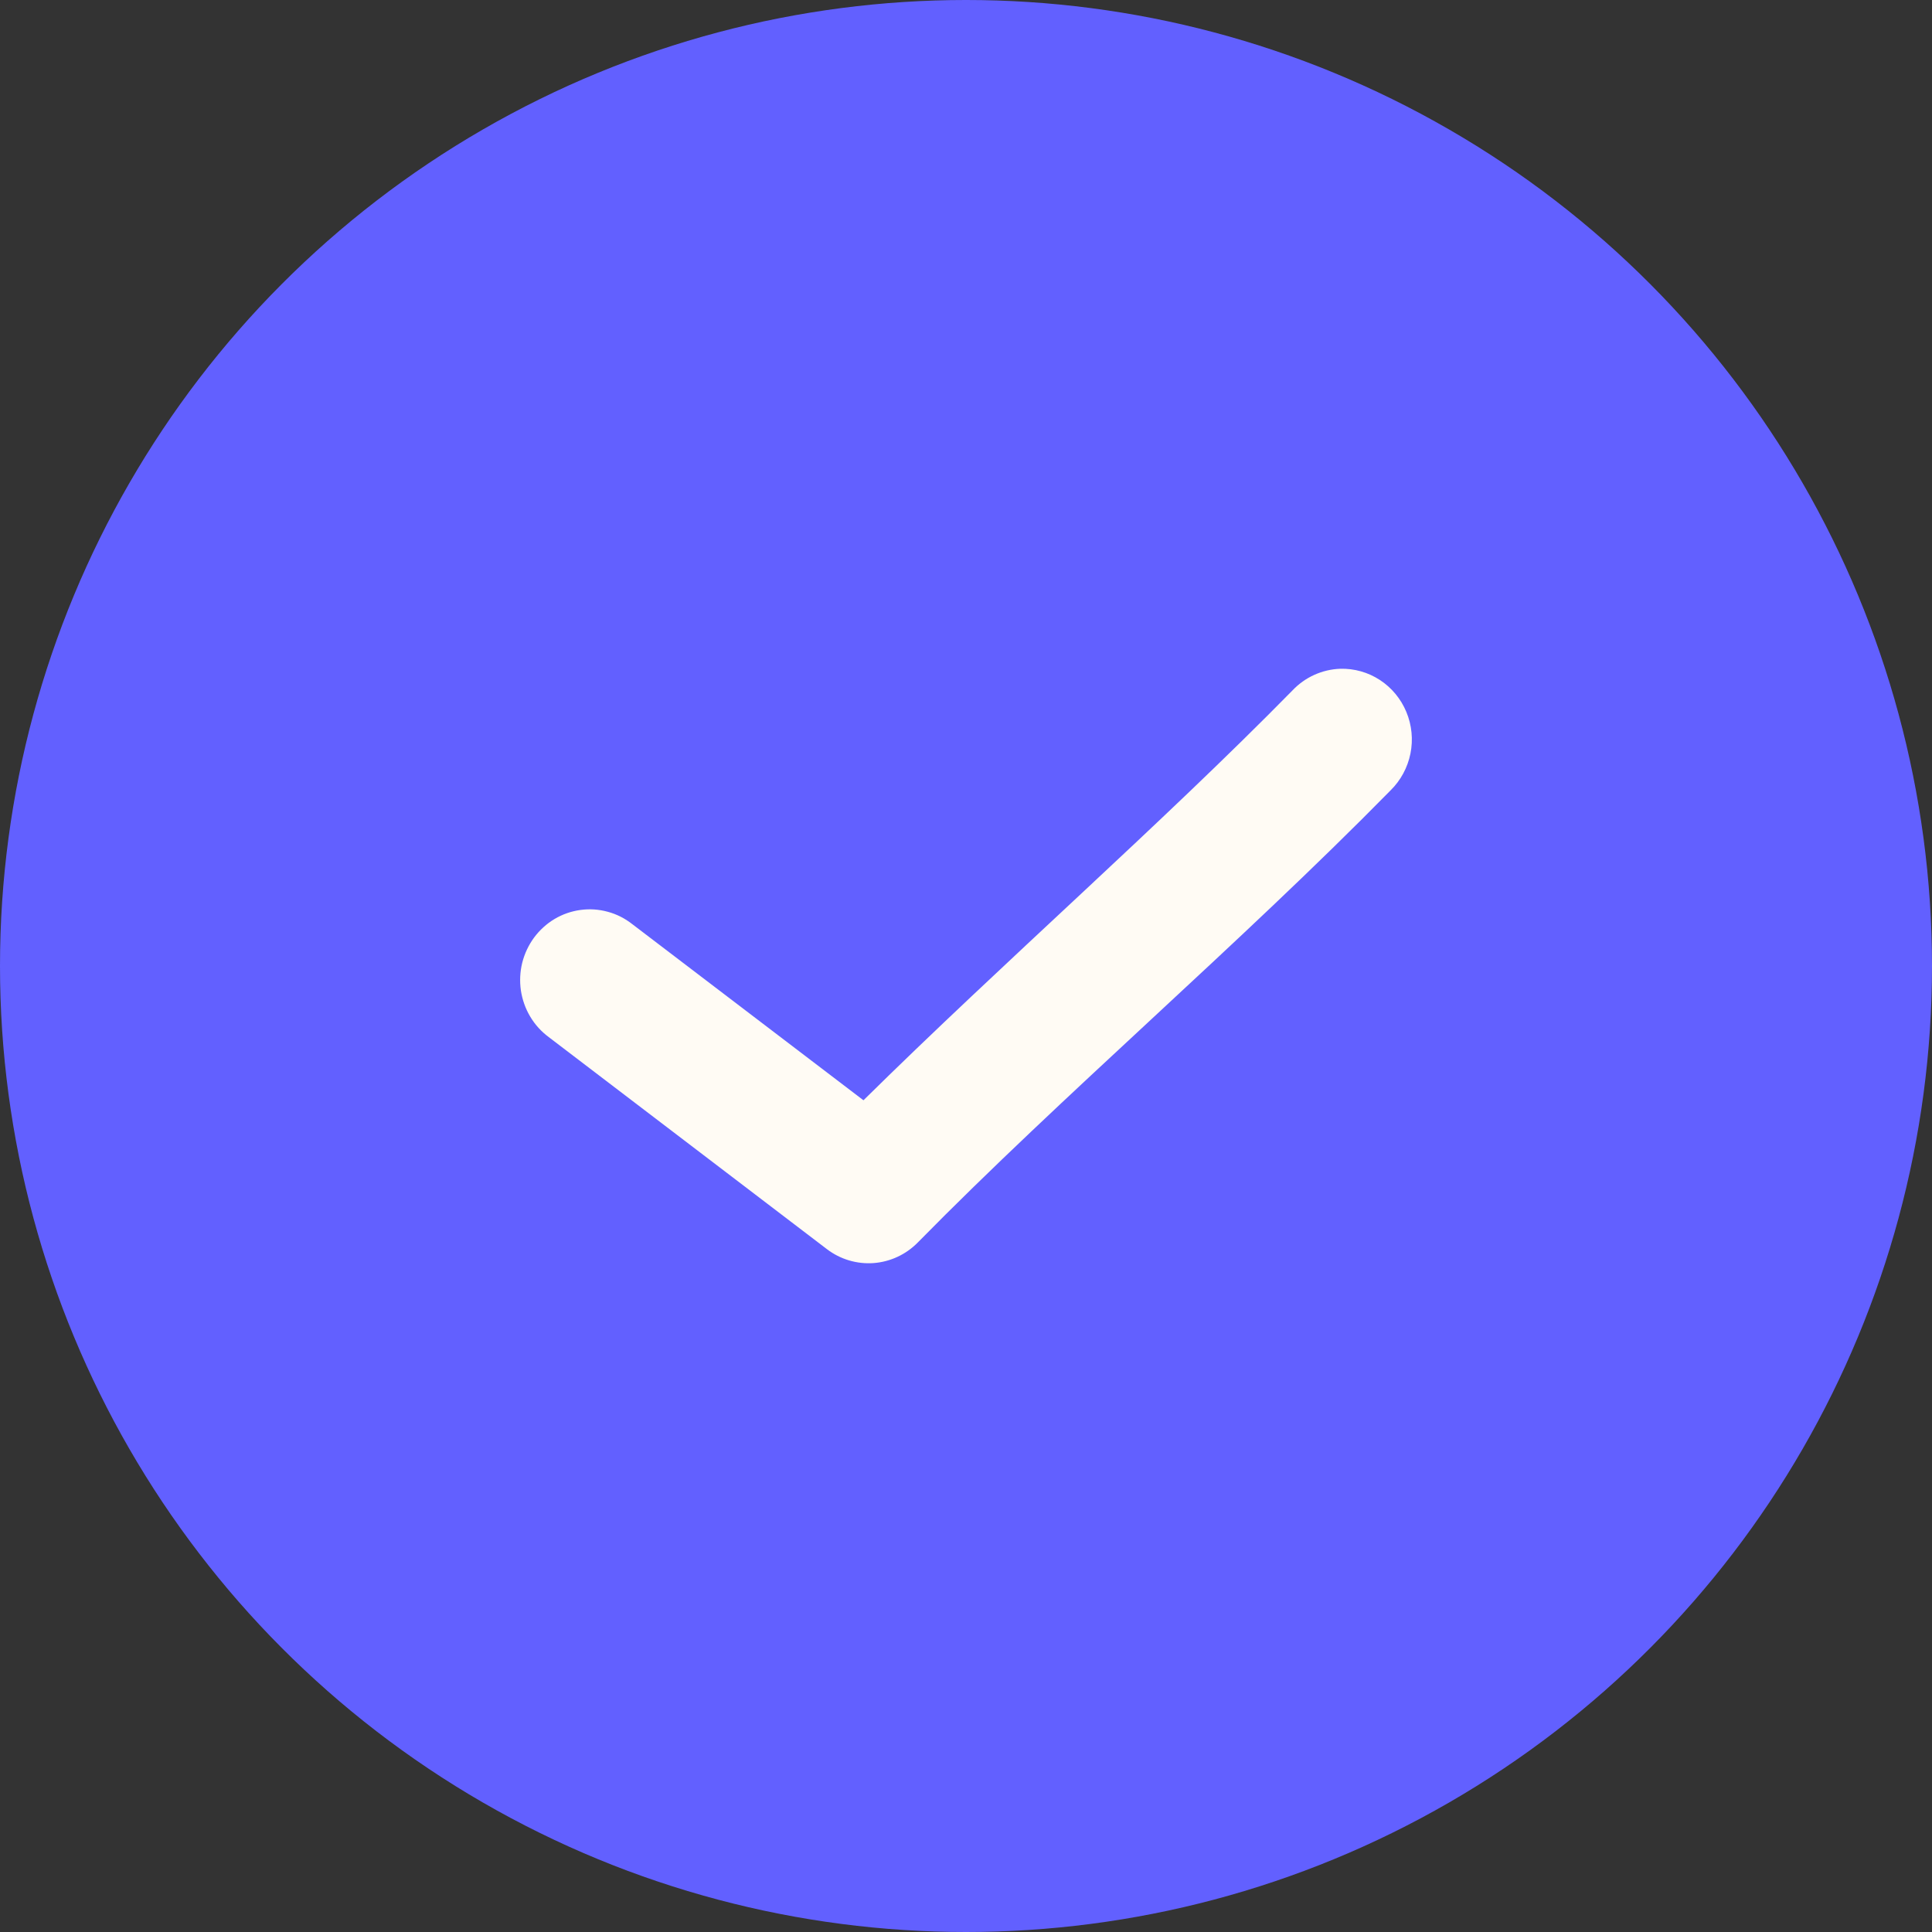 <svg xmlns="http://www.w3.org/2000/svg" width="26" height="26" viewBox="0 0 26 26" fill="none">
  <rect x="0" y="0" width="26" height="26" fill="#333333" stroke="none"/>
  <circle cx="13" cy="13" r="13" fill="#6260FF"/>
  <path d="M18.036 9C17.793 9.009 17.562 9.113 17.393 9.292C15.619 11.098 13.521 12.932 11.62 14.807L8.508 12.436C8.41 12.359 8.298 12.302 8.178 12.27C8.058 12.237 7.933 12.229 7.81 12.246C7.687 12.263 7.569 12.304 7.462 12.368C7.355 12.432 7.262 12.517 7.187 12.618C7.113 12.719 7.059 12.834 7.028 12.956C6.998 13.078 6.992 13.205 7.01 13.33C7.029 13.454 7.071 13.574 7.136 13.682C7.2 13.79 7.285 13.883 7.385 13.957L11.129 16.811C11.309 16.948 11.532 17.014 11.756 16.998C11.981 16.981 12.192 16.883 12.351 16.721C14.305 14.732 16.675 12.712 18.715 10.635C18.85 10.502 18.943 10.33 18.981 10.142C19.019 9.954 19 9.758 18.926 9.581C18.853 9.405 18.729 9.255 18.57 9.151C18.411 9.047 18.225 8.995 18.036 9Z" fill="#FFFBF4"/>
</svg>